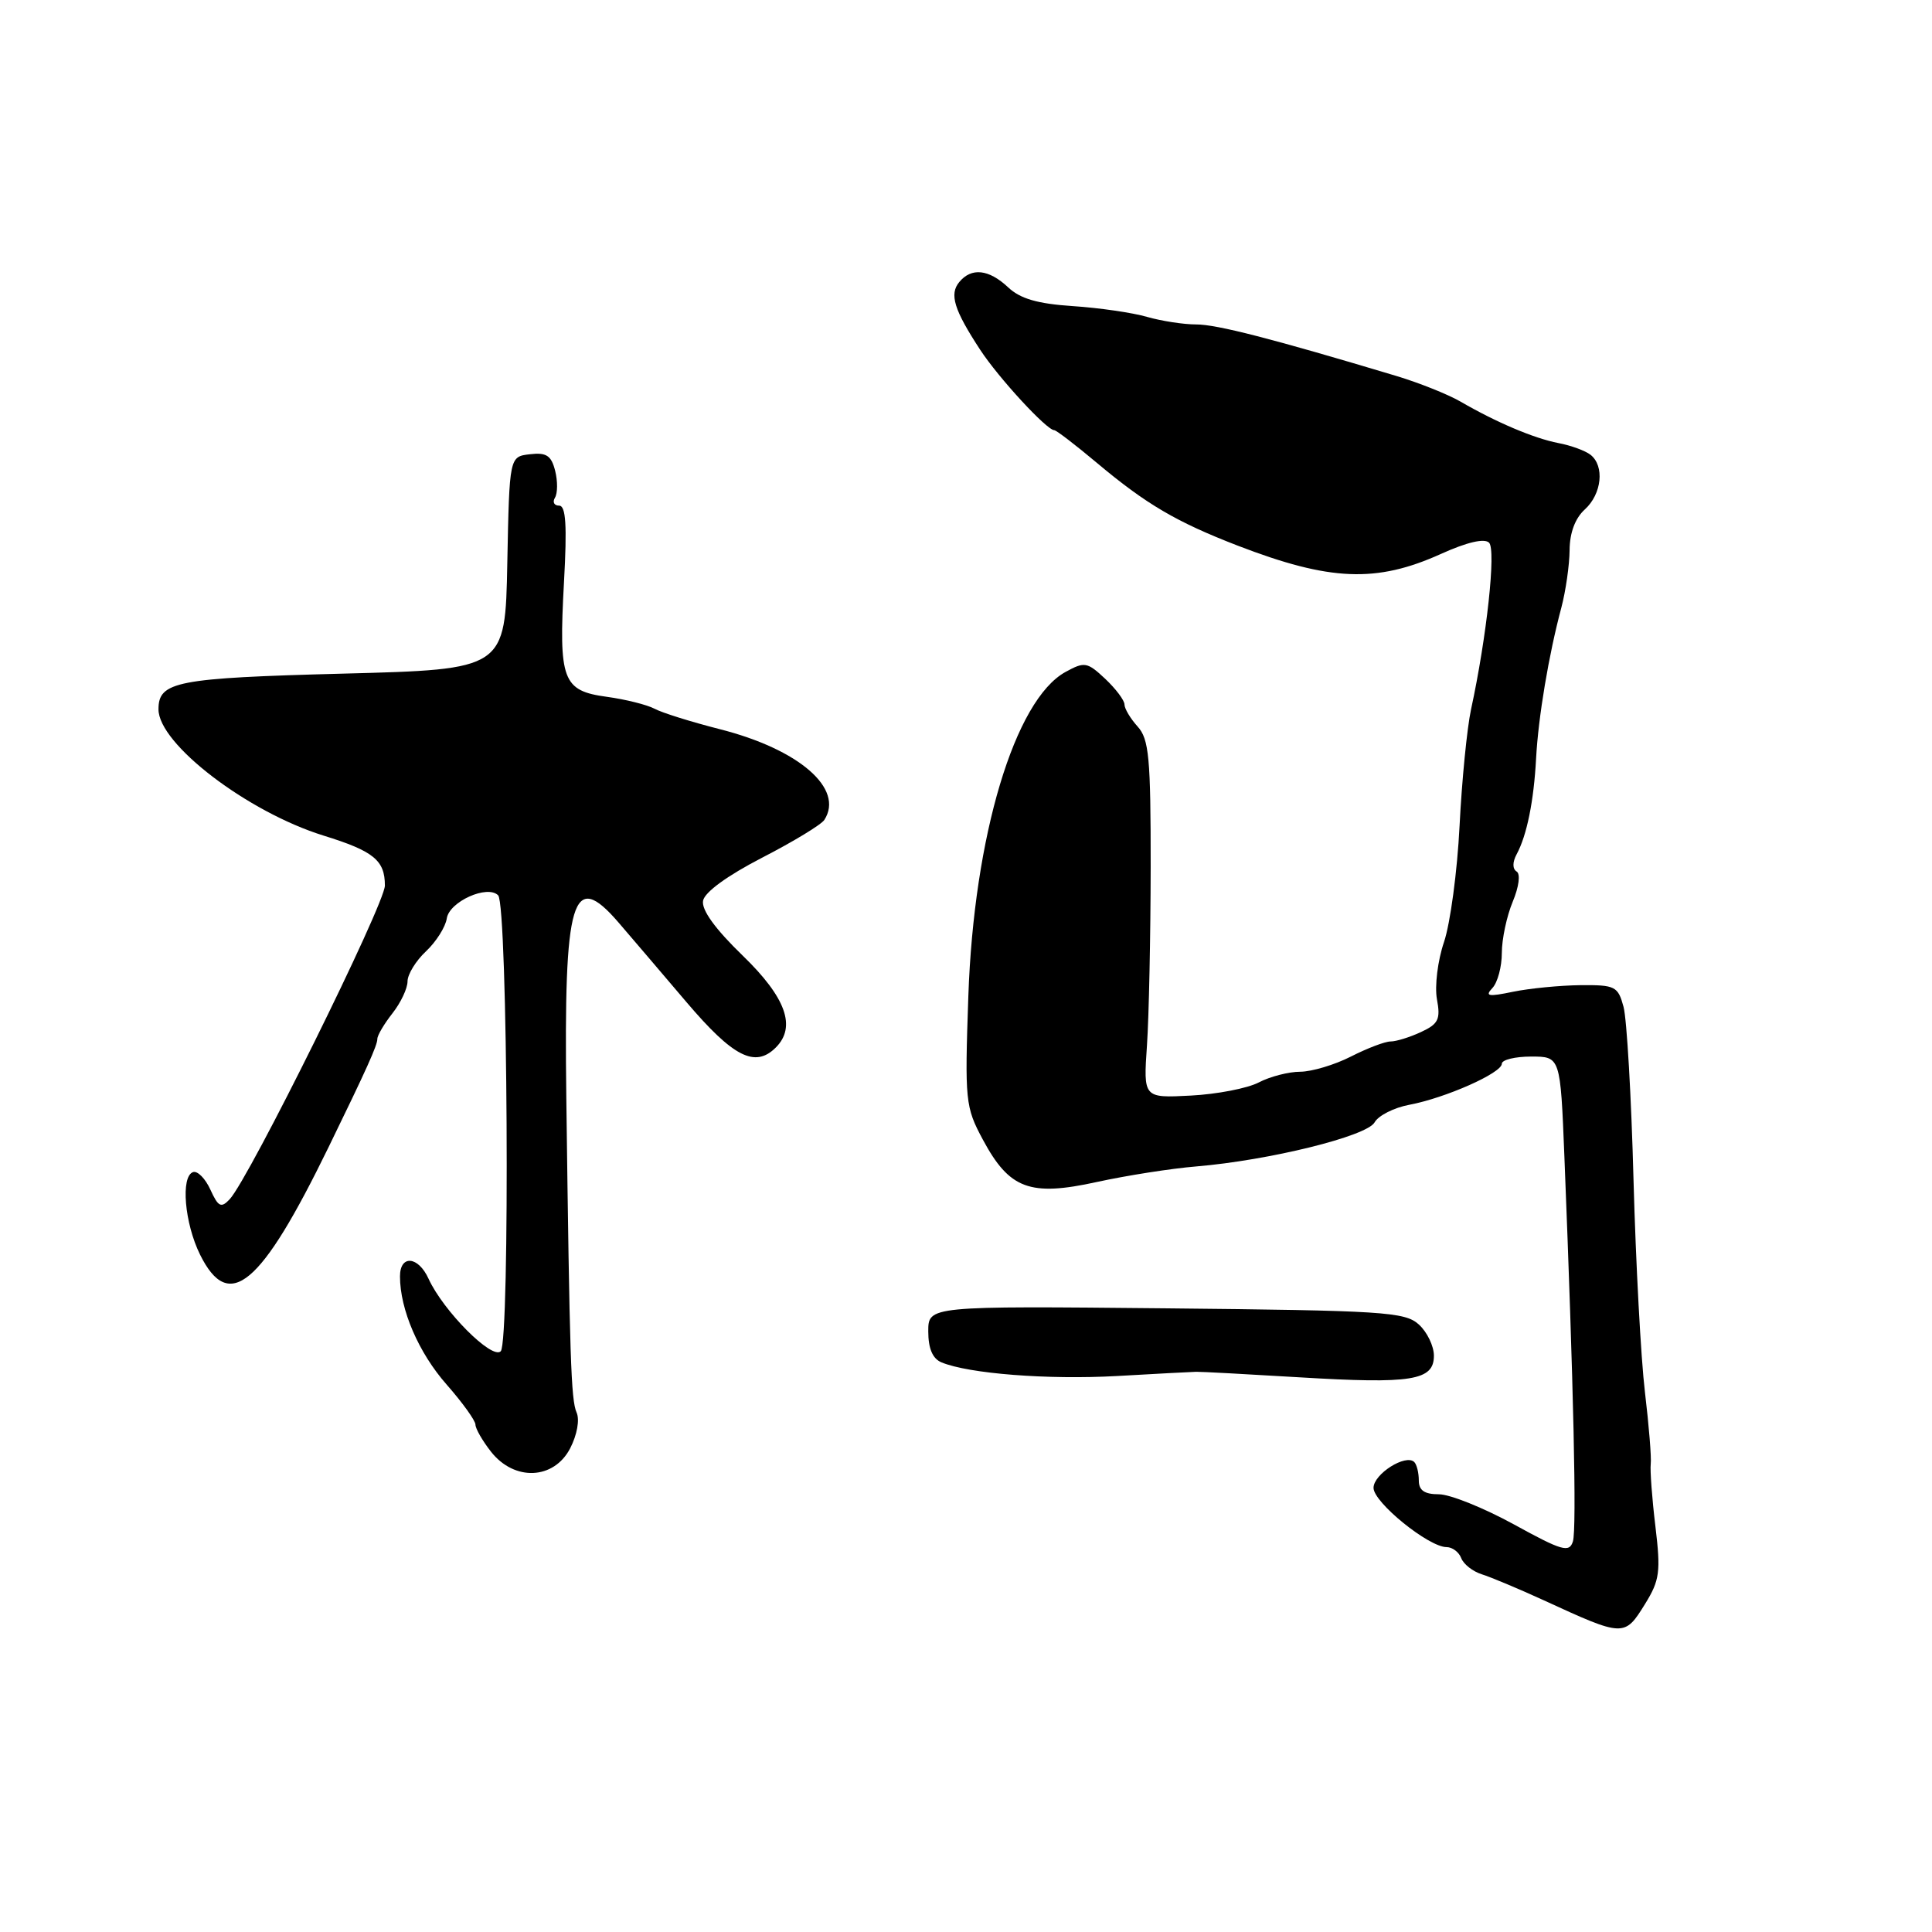 <?xml version="1.0" encoding="UTF-8" standalone="no"?>
<!DOCTYPE svg PUBLIC "-//W3C//DTD SVG 1.1//EN" "http://www.w3.org/Graphics/SVG/1.1/DTD/svg11.dtd" >
<svg xmlns="http://www.w3.org/2000/svg" xmlns:xlink="http://www.w3.org/1999/xlink" version="1.1" viewBox="0 0 256 256">
 <g >
 <path fill="currentColor"
d=" M 218.00 212.50 C 219.92 209.39 220.07 208.26 219.35 202.25 C 218.90 198.54 218.63 194.82 218.73 194.00 C 218.84 193.18 218.49 188.87 217.96 184.44 C 217.43 180.00 216.75 167.37 216.45 156.36 C 216.16 145.35 215.56 135.03 215.13 133.42 C 214.39 130.69 214.03 130.50 209.42 130.54 C 206.71 130.57 202.70 130.96 200.50 131.41 C 197.20 132.10 196.72 132.01 197.75 130.92 C 198.44 130.19 199.00 128.10 199.00 126.27 C 199.00 124.44 199.65 121.39 200.44 119.49 C 201.27 117.51 201.49 115.80 200.96 115.48 C 200.40 115.13 200.40 114.24 200.96 113.20 C 202.32 110.69 203.24 106.14 203.54 100.50 C 203.83 95.04 205.21 86.77 206.89 80.50 C 207.47 78.30 207.96 74.88 207.98 72.90 C 207.99 70.60 208.72 68.66 210.00 67.50 C 212.25 65.46 212.64 61.74 210.75 60.26 C 210.06 59.72 208.15 59.02 206.50 58.71 C 203.26 58.08 198.29 55.98 193.50 53.20 C 191.85 52.25 188.03 50.72 185.00 49.81 C 168.51 44.86 161.19 42.98 158.49 42.99 C 156.84 42.99 153.91 42.54 151.99 41.99 C 150.07 41.43 145.64 40.79 142.14 40.56 C 137.49 40.25 135.19 39.59 133.58 38.07 C 131.02 35.67 128.72 35.42 127.11 37.37 C 125.77 38.98 126.41 41.05 129.88 46.35 C 132.32 50.08 138.70 57.00 139.69 57.00 C 139.96 57.00 142.50 58.95 145.34 61.33 C 151.88 66.82 155.88 69.16 164.00 72.30 C 176.23 77.01 182.38 77.26 190.93 73.40 C 194.37 71.84 196.70 71.30 197.31 71.91 C 198.25 72.85 197.01 84.35 194.92 94.00 C 194.39 96.47 193.70 103.42 193.40 109.43 C 193.10 115.44 192.17 122.36 191.34 124.82 C 190.50 127.29 190.09 130.66 190.40 132.39 C 190.90 135.06 190.60 135.68 188.29 136.75 C 186.81 137.44 185.00 138.00 184.26 138.00 C 183.52 138.00 181.16 138.90 179.00 140.00 C 176.84 141.10 173.82 142.00 172.29 142.01 C 170.76 142.01 168.28 142.65 166.79 143.43 C 165.30 144.21 161.25 144.99 157.79 145.17 C 151.50 145.50 151.50 145.50 151.98 138.50 C 152.24 134.65 152.46 124.01 152.47 114.84 C 152.48 100.41 152.25 97.93 150.74 96.27 C 149.78 95.21 149.00 93.89 149.00 93.35 C 149.00 92.80 147.85 91.27 146.45 89.95 C 144.07 87.72 143.71 87.65 141.20 89.03 C 134.46 92.71 129.04 110.80 128.31 132.00 C 127.83 145.90 127.91 146.68 130.23 151.00 C 133.75 157.56 136.46 158.57 145.34 156.62 C 149.28 155.76 155.20 154.83 158.50 154.56 C 168.17 153.75 181.11 150.56 182.14 148.72 C 182.64 147.82 184.71 146.77 186.74 146.39 C 191.53 145.49 199.00 142.18 199.00 140.95 C 199.00 140.43 200.75 140.00 202.88 140.00 C 206.76 140.00 206.76 140.00 207.29 153.25 C 208.51 183.64 208.93 202.61 208.42 204.24 C 207.94 205.77 207.00 205.51 200.60 201.99 C 196.60 199.80 192.13 198.00 190.66 198.00 C 188.75 198.00 188.00 197.49 188.00 196.17 C 188.00 195.16 187.73 194.06 187.40 193.73 C 186.27 192.61 182.00 195.32 182.00 197.15 C 182.00 199.08 189.31 205.00 191.68 205.00 C 192.44 205.00 193.32 205.66 193.62 206.46 C 193.93 207.27 195.16 208.23 196.34 208.60 C 197.53 208.97 201.20 210.51 204.50 212.02 C 215.20 216.94 215.25 216.94 218.00 212.50 Z  M 75.55 191.91 C 76.47 190.12 76.83 188.12 76.40 187.16 C 75.66 185.51 75.48 179.97 75.04 145.50 C 74.70 118.88 75.82 115.11 81.97 122.25 C 83.51 124.04 87.54 128.76 90.93 132.75 C 97.15 140.07 100.05 141.55 102.80 138.80 C 105.54 136.06 104.15 132.18 98.41 126.62 C 94.77 123.10 92.93 120.56 93.16 119.35 C 93.37 118.21 96.39 116.02 101.00 113.64 C 105.12 111.52 108.83 109.27 109.23 108.64 C 111.90 104.50 105.88 99.28 95.34 96.61 C 91.58 95.65 87.70 94.44 86.73 93.91 C 85.75 93.39 82.90 92.67 80.40 92.33 C 74.53 91.53 74.02 90.15 74.73 77.16 C 75.15 69.59 74.98 67.00 74.09 67.00 C 73.42 67.00 73.18 66.52 73.54 65.94 C 73.89 65.36 73.91 63.76 73.56 62.38 C 73.05 60.36 72.40 59.93 70.22 60.19 C 67.50 60.50 67.50 60.50 67.22 74.60 C 66.95 88.70 66.95 88.70 45.43 89.26 C 23.37 89.84 21.00 90.30 21.00 93.99 C 21.00 98.58 32.80 107.60 42.90 110.73 C 49.51 112.78 51.00 113.99 51.00 117.34 C 51.00 119.80 33.00 156.18 30.43 158.91 C 29.30 160.11 28.92 159.92 27.88 157.64 C 27.21 156.16 26.17 155.11 25.58 155.31 C 23.92 155.88 24.45 162.08 26.51 166.25 C 30.34 173.97 34.54 170.46 43.54 152.00 C 48.57 141.68 50.01 138.50 50.00 137.66 C 50.00 137.19 50.90 135.67 52.00 134.27 C 53.10 132.87 54.00 130.97 54.00 130.04 C 54.00 129.11 55.10 127.31 56.45 126.05 C 57.79 124.79 59.03 122.83 59.20 121.70 C 59.53 119.47 64.60 117.19 66.01 118.64 C 67.28 119.95 67.60 177.80 66.35 179.05 C 65.20 180.20 58.74 173.71 56.79 169.45 C 55.42 166.43 53.00 166.23 53.00 169.13 C 53.00 173.52 55.47 179.25 59.18 183.46 C 61.28 185.85 63.00 188.24 63.00 188.77 C 63.00 189.30 63.93 190.92 65.07 192.37 C 68.17 196.30 73.39 196.07 75.55 191.91 Z  M 158.50 181.77 C 159.05 181.75 165.20 182.08 172.16 182.50 C 187.08 183.40 190.00 182.93 190.00 179.64 C 190.00 178.36 189.10 176.49 187.99 175.49 C 186.15 173.83 183.27 173.65 154.49 173.36 C 123.00 173.05 123.00 173.05 123.00 176.42 C 123.00 178.68 123.57 180.03 124.75 180.52 C 128.36 182.02 138.82 182.84 148.00 182.33 C 153.22 182.03 157.95 181.78 158.50 181.77 Z "/>
</g>
</svg>